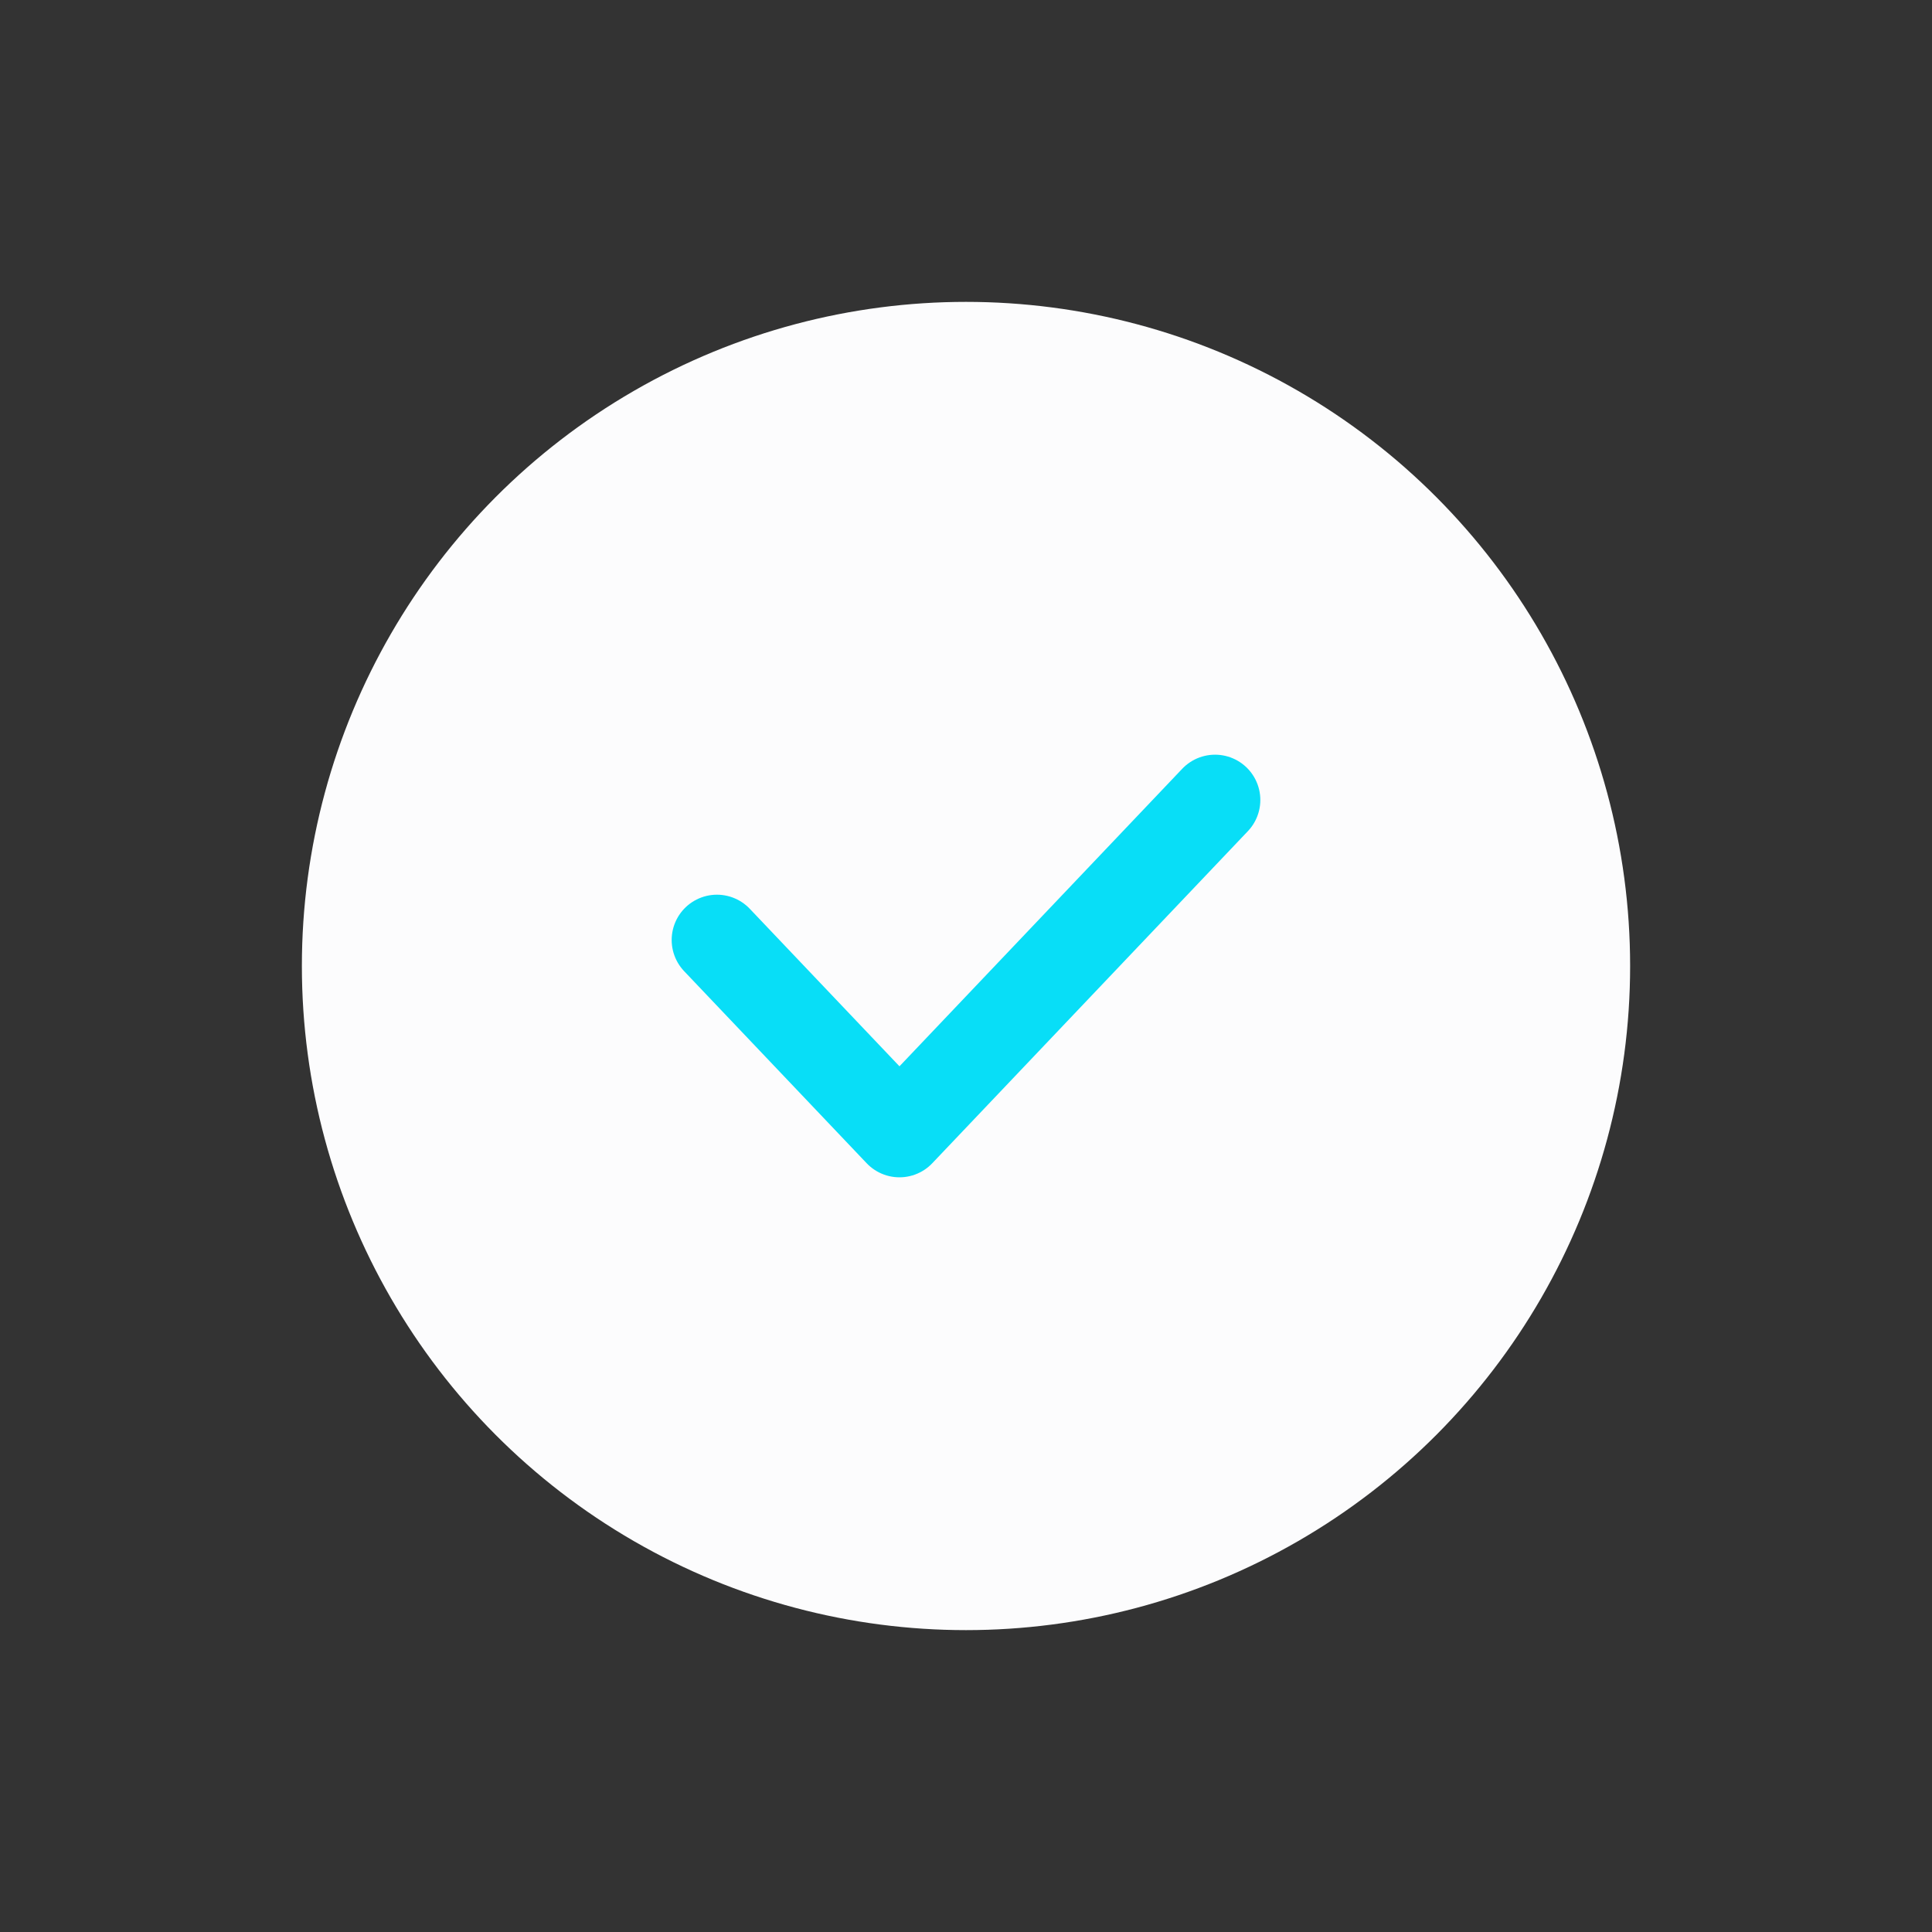 <svg width="32" height="32" viewBox="0 0 32 32" fill="none" xmlns="http://www.w3.org/2000/svg">
<rect x="0" y="0" width="32" height="32" fill="#333333" stroke="none"/>
<circle cx="16" cy="16" r="11" fill="#FCFCFD"/>
<path d="M11.875 15.569L14.898 18.75L20.125 13.25" stroke="#08DEF7" stroke-width="1.5" stroke-linecap="round" stroke-linejoin="round"/>
</svg>
